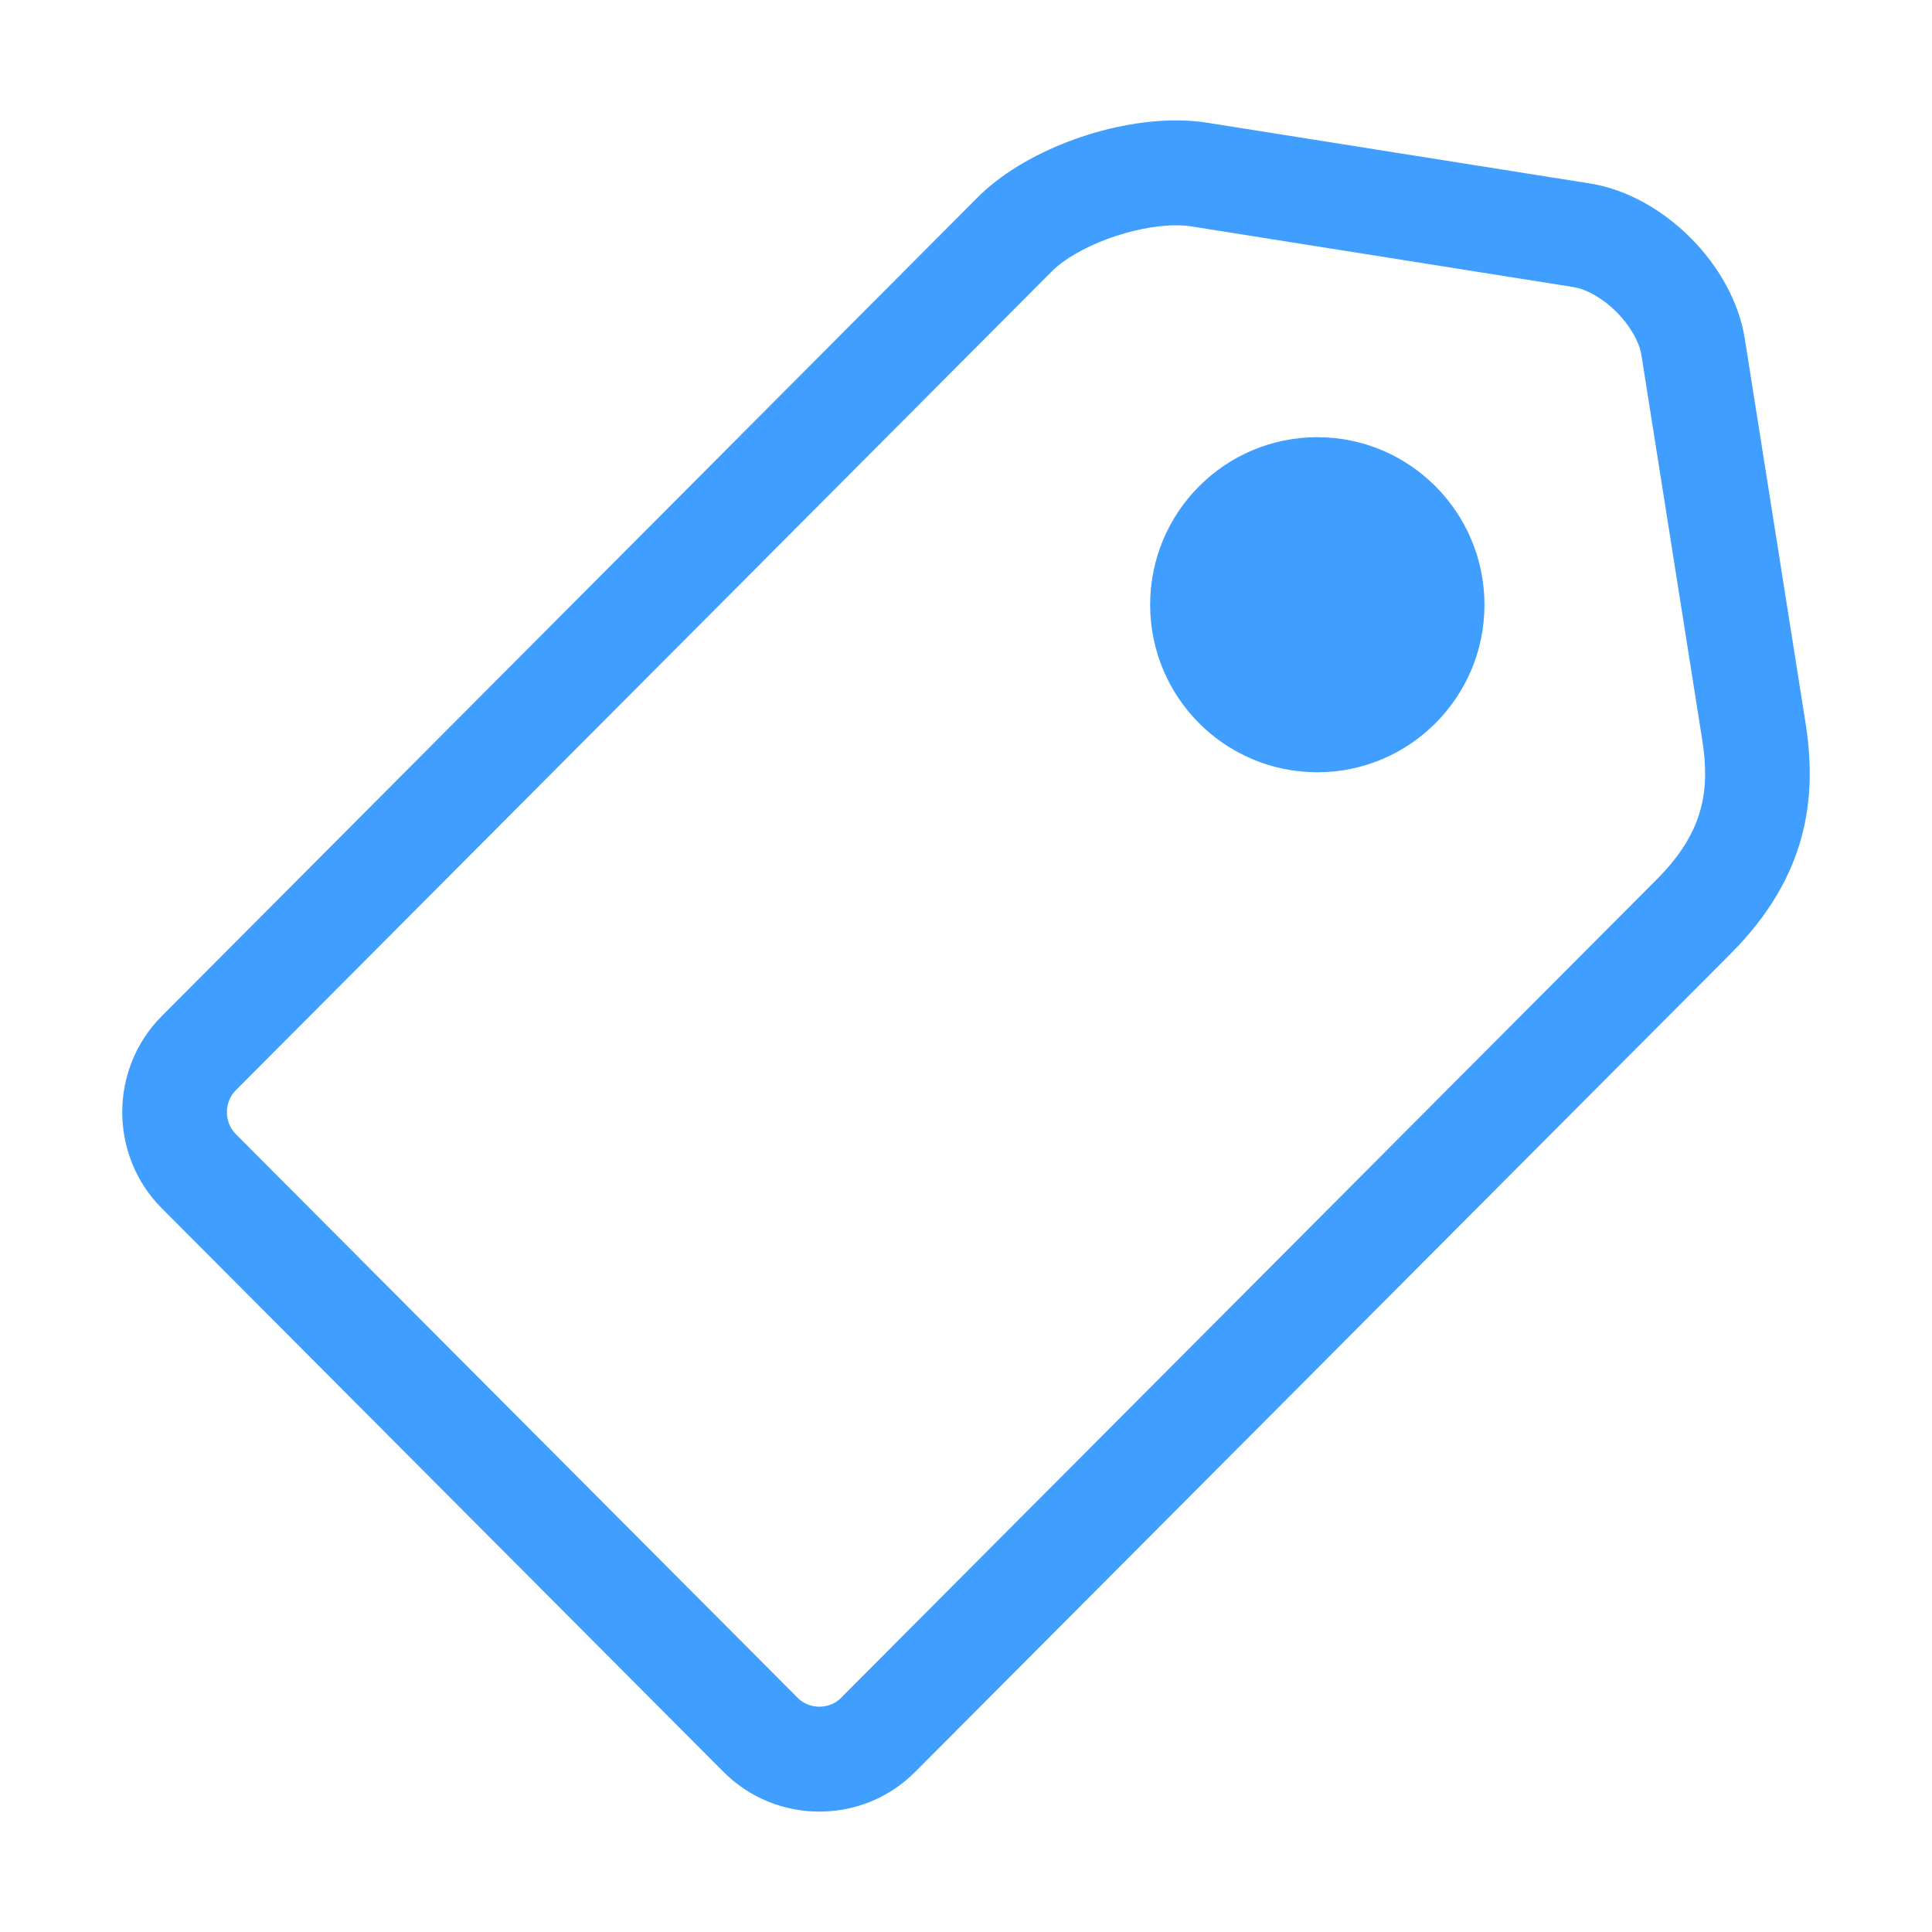 <?xml version="1.0" standalone="no"?><!DOCTYPE svg PUBLIC "-//W3C//DTD SVG 1.1//EN" "http://www.w3.org/Graphics/SVG/1.1/DTD/svg11.dtd"><svg t="1532955064628" class="icon" style="" viewBox="0 0 1024 1024" version="1.1" xmlns="http://www.w3.org/2000/svg" p-id="1052" xmlns:xlink="http://www.w3.org/1999/xlink" width="200" height="200"><defs><style type="text/css"></style></defs><path d="M956.988 383.284l-32.189-203.656c-6.135-39.13-43.123-76.158-82.036-82.373L639.798 65.04c-5.238-0.828-10.759-1.226-16.458-1.226-36.764 0-81.008 16.542-105.166 40.793L85.712 538.576c-27.883 27.968-27.883 73.793 0 101.806l297.821 298.811c13.958 13.991 32.364 20.993 50.764 20.993 18.388 0 36.768-6.992 50.707-20.993l432.482-433.925C958.405 464.213 963.144 422.371 956.988 383.284L956.988 383.284zM878.235 465.973 445.729 899.922c-4.038 4.055-8.896 4.661-11.431 4.661-2.553 0-7.448-0.613-11.514-4.687L124.988 601.11c-6.282-6.31-6.295-16.948-0.021-23.241l432.47-433.977c13.216-13.267 43.396-24.475 65.904-24.475 2.889 0 5.518 0.184 7.779 0.541l202.964 32.215c7.036 1.143 15.744 6.204 22.741 13.223 7.014 7.037 12.061 15.797 13.167 22.862l0.006 0.034 0.005 0.035 32.184 203.627C906.268 417.863 903.756 440.365 878.235 465.973L878.235 465.973z" p-id="1053" fill="#409EFF"></path><path d="M698.198 231.72c-48.93 0-88.601 39.76-88.601 88.798 0 49.082 39.672 88.797 88.622 88.797 48.907 0 88.601-39.803 88.579-88.797C786.755 271.48 747.083 231.72 698.198 231.72L698.198 231.72z" p-id="1054" fill="#409EFF"></path></svg>